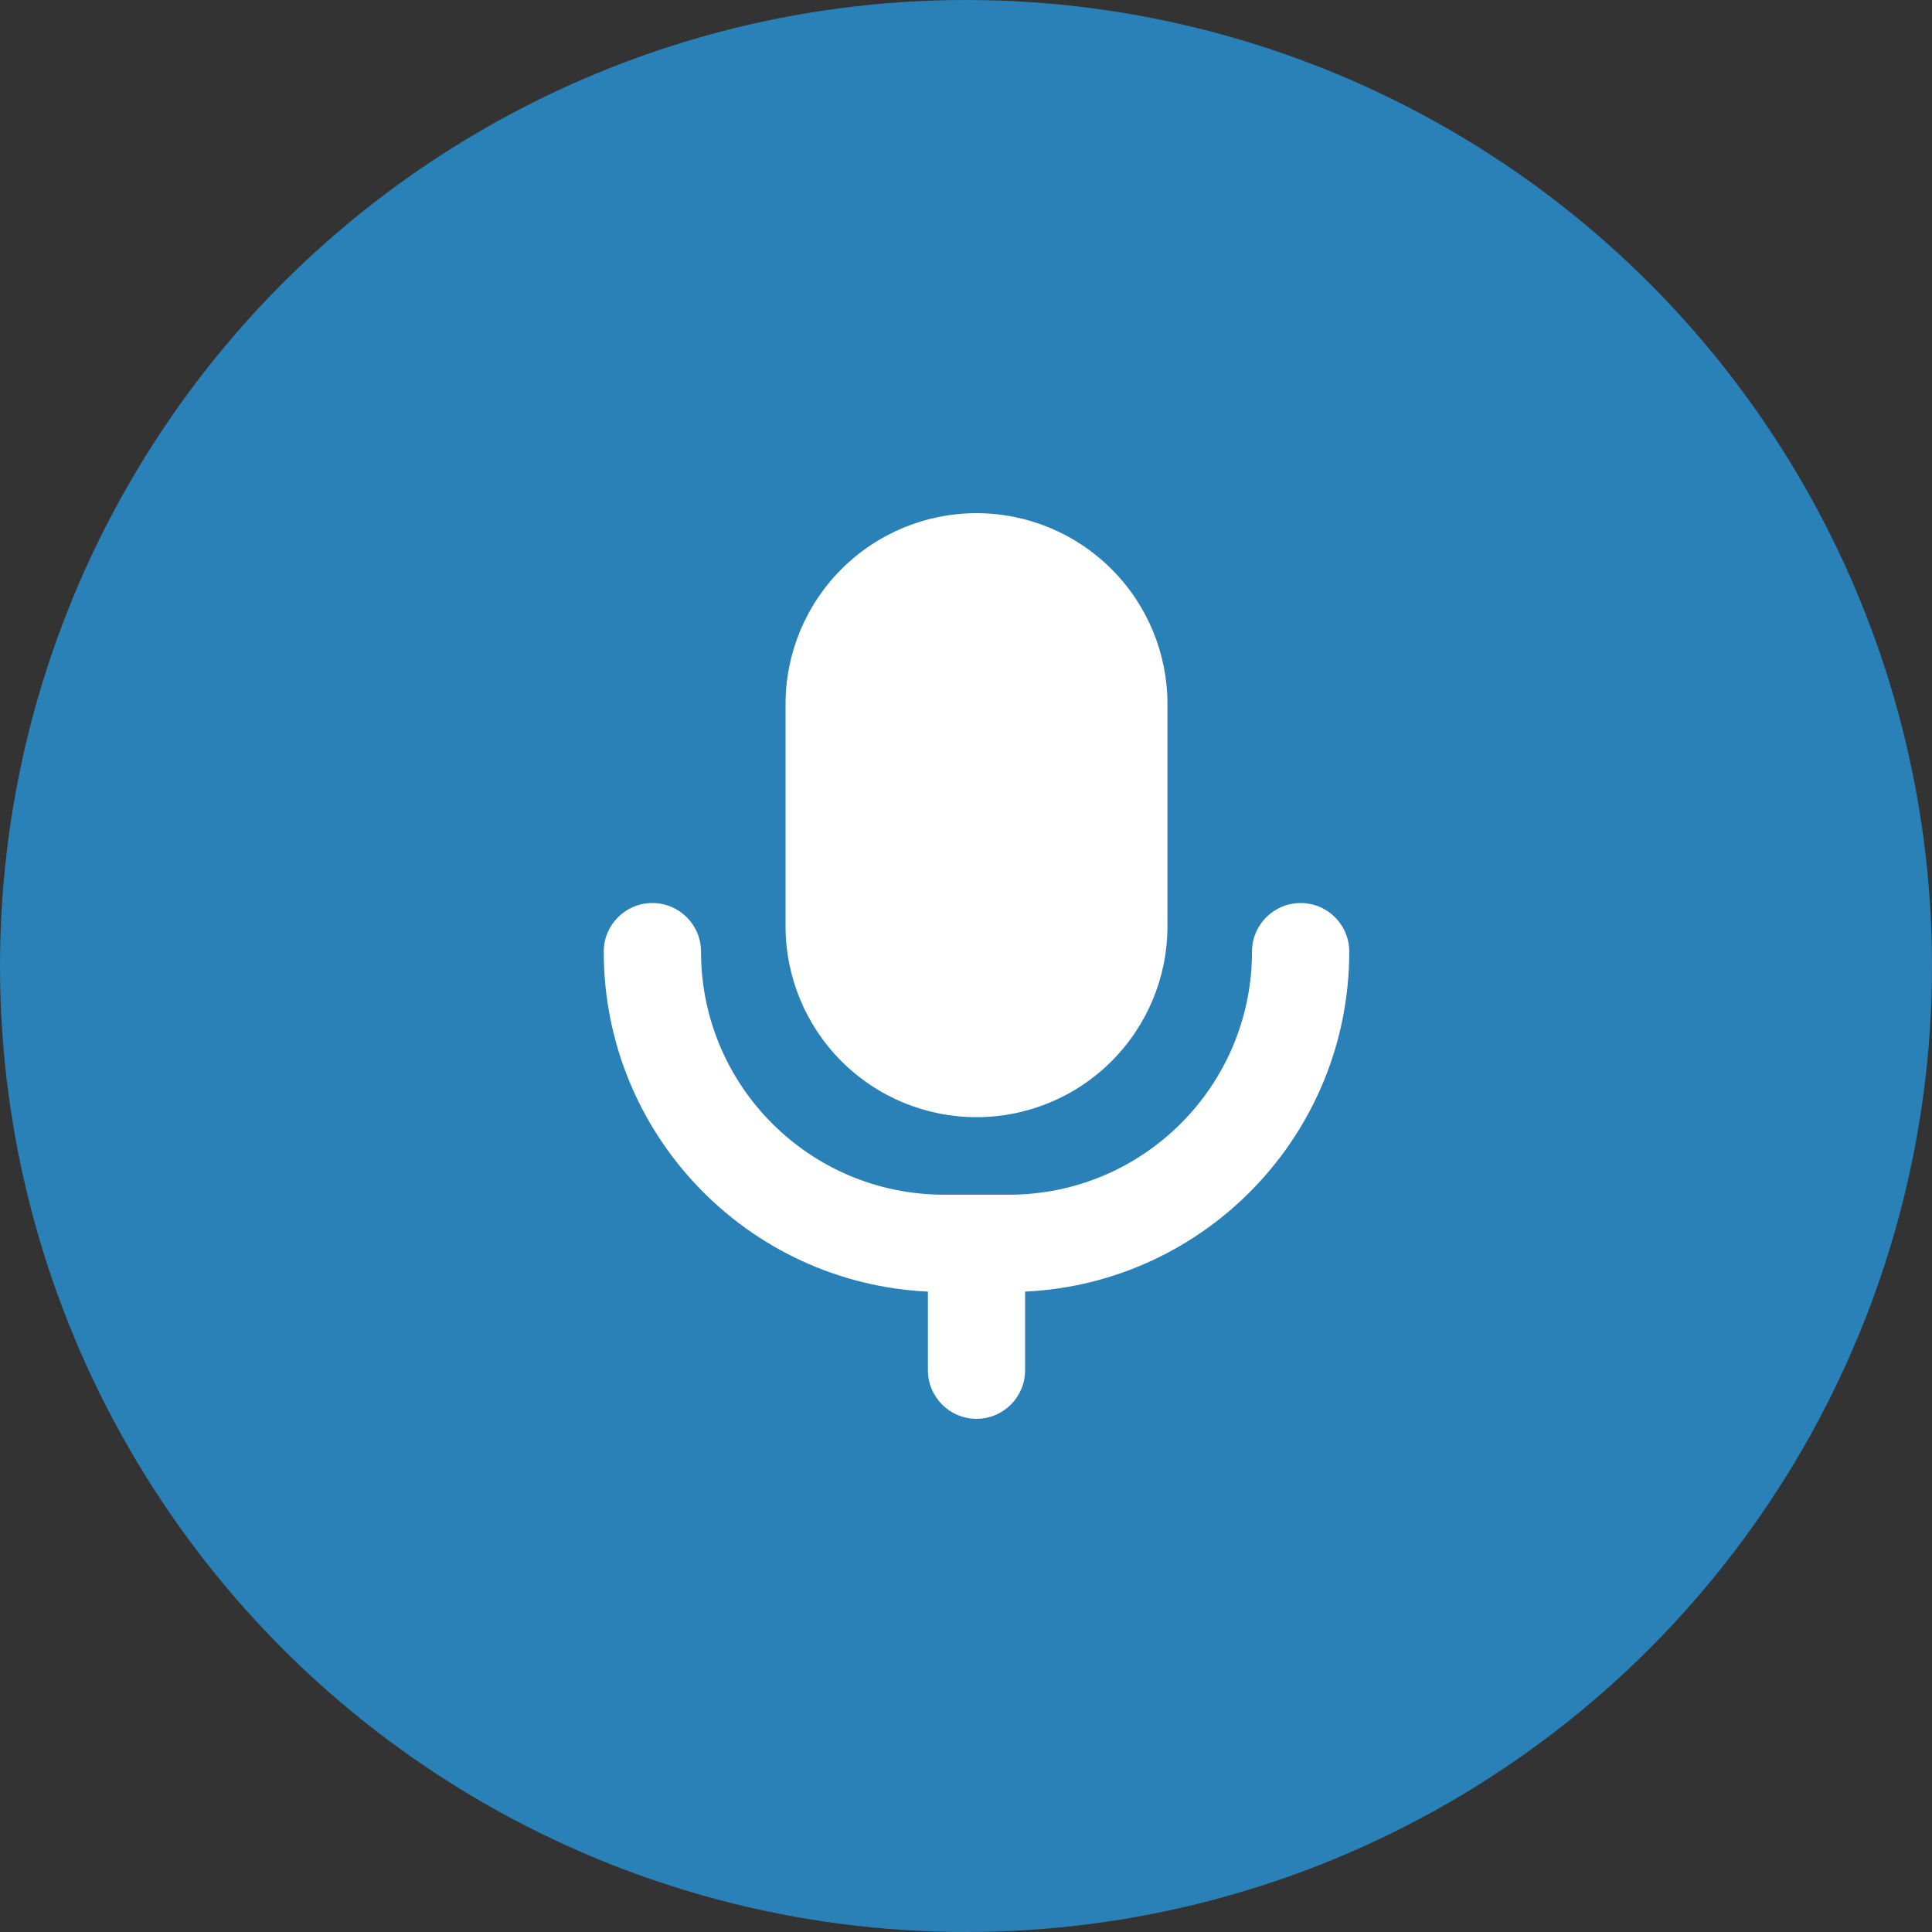 <svg width="32" height="32" viewBox="0 0 32 32" fill="none" xmlns="http://www.w3.org/2000/svg">
<rect x="0" y="0" width="32" height="32" fill="#333333" stroke="none"/>
<circle cx="16" cy="16" r="16" fill="#2A81B7"/>
<path fill-rule="evenodd" clip-rule="evenodd" d="M16.174 8.5C15.335 8.5 14.53 8.833 13.937 9.427C13.344 10.02 13.011 10.824 13.011 11.663V15.341C13.011 16.18 13.344 16.984 13.937 17.577C14.53 18.171 15.335 18.504 16.174 18.504C17.013 18.504 17.817 18.171 18.411 17.577C19.004 16.984 19.337 16.18 19.337 15.341V11.663C19.337 10.824 19.004 10.02 18.411 9.427C17.817 8.833 17.013 8.5 16.174 8.5ZM15.369 21.393V22.695C15.369 23.139 15.729 23.5 16.174 23.5C16.619 23.5 16.979 23.139 16.979 22.695V21.393C19.968 21.253 22.348 18.785 22.348 15.762C22.348 15.317 21.987 14.957 21.543 14.957C21.098 14.957 20.737 15.317 20.737 15.762C20.737 17.986 18.934 19.788 16.711 19.788H16.189C16.184 19.788 16.179 19.788 16.174 19.788C16.169 19.788 16.164 19.788 16.159 19.788H15.637C13.413 19.788 11.611 17.986 11.611 15.762C11.611 15.317 11.25 14.957 10.805 14.957C10.361 14.957 10 15.317 10 15.762C10 18.785 12.38 21.253 15.369 21.393Z" fill="white"/>
</svg>
